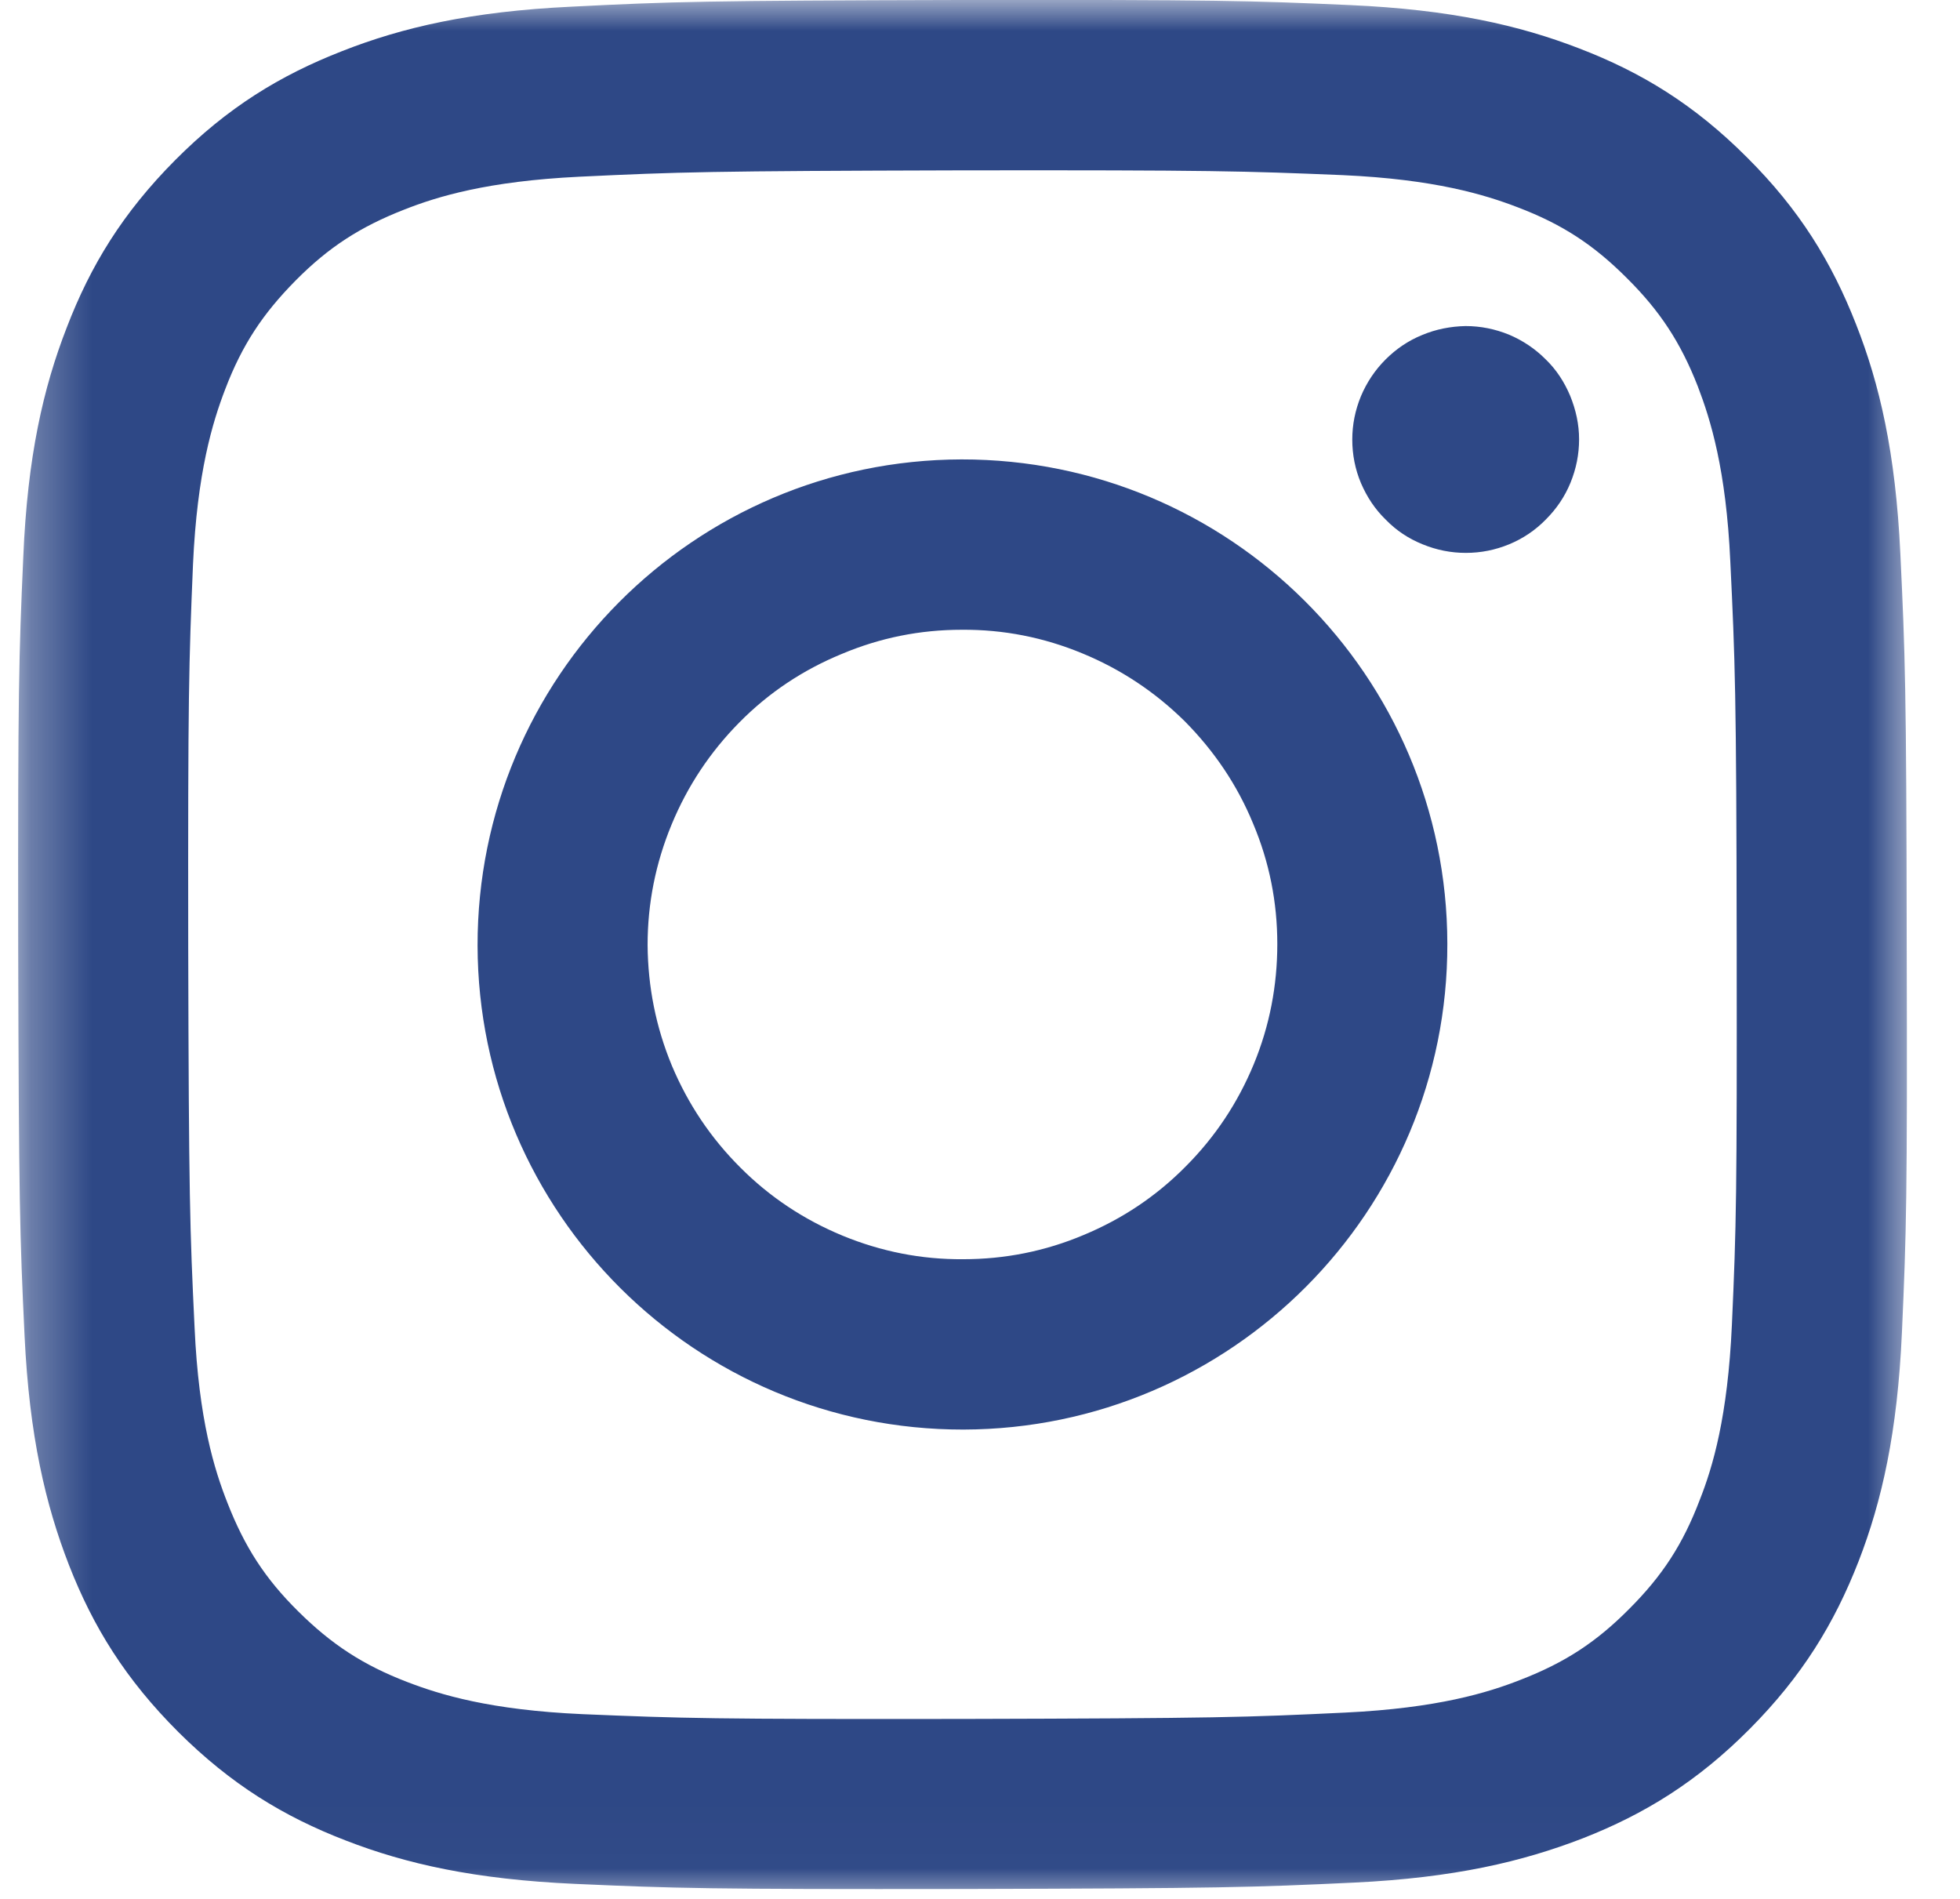 <svg width="32" height="31" viewBox="0 0 32 31" fill="none" xmlns="http://www.w3.org/2000/svg">
<mask id="mask0_1_9042" style="mask-type:luminance" maskUnits="userSpaceOnUse" x="0" y="0" width="32" height="31">
<path d="M0.297 0H31.276V30.979H0.297V0Z" fill="white"/>
</mask>
<g mask="url(#mask0_1_9042)">
<path d="M9.328 0.109C7.688 0.187 6.568 0.448 5.589 0.833C4.573 1.229 3.714 1.755 2.859 2.615C2.005 3.474 1.479 4.333 1.089 5.349C0.708 6.328 0.448 7.453 0.38 9.094C0.307 10.734 0.292 11.26 0.297 15.448C0.307 19.635 0.323 20.161 0.401 21.807C0.479 23.448 0.745 24.568 1.125 25.547C1.521 26.562 2.052 27.417 2.912 28.276C3.771 29.13 4.63 29.656 5.646 30.047C6.625 30.427 7.75 30.682 9.391 30.755C11.031 30.828 11.557 30.844 15.745 30.838C19.932 30.828 20.458 30.812 22.104 30.734C23.745 30.656 24.859 30.391 25.844 30.01C26.854 29.614 27.714 29.083 28.568 28.224C29.422 27.364 29.948 26.505 30.344 25.489C30.724 24.51 30.979 23.385 31.052 21.75C31.125 20.104 31.141 19.578 31.13 15.391C31.125 11.203 31.104 10.677 31.026 9.036C30.948 7.391 30.688 6.271 30.302 5.292C29.906 4.281 29.38 3.422 28.521 2.568C27.662 1.708 26.802 1.182 25.787 0.792C24.802 0.411 23.682 0.156 22.042 0.083C20.401 0.01 19.875 -0.005 15.688 -6.16364e-05C11.5 0.01 10.974 0.026 9.328 0.109ZM9.51 27.984C8.005 27.917 7.188 27.667 6.646 27.458C5.927 27.182 5.412 26.844 4.87 26.307C4.328 25.771 3.995 25.255 3.714 24.536C3.5 23.995 3.245 23.177 3.177 21.677C3.099 20.052 3.083 19.562 3.073 15.448C3.068 11.328 3.083 10.844 3.151 9.213C3.219 7.713 3.469 6.896 3.677 6.354C3.953 5.63 4.292 5.12 4.828 4.578C5.365 4.036 5.88 3.703 6.599 3.422C7.141 3.208 7.958 2.958 9.458 2.885C11.089 2.807 11.573 2.792 15.688 2.781C19.807 2.776 20.297 2.792 21.922 2.859C23.422 2.927 24.24 3.177 24.781 3.385C25.505 3.661 26.016 3.995 26.557 4.536C27.099 5.073 27.438 5.588 27.719 6.307C27.927 6.849 28.182 7.667 28.25 9.167C28.328 10.792 28.349 11.281 28.354 15.396C28.359 19.516 28.349 20 28.276 21.625C28.208 23.13 27.964 23.948 27.75 24.489C27.474 25.213 27.141 25.724 26.599 26.266C26.063 26.807 25.552 27.141 24.828 27.422C24.287 27.635 23.469 27.885 21.969 27.958C20.344 28.036 19.854 28.052 15.74 28.062C11.62 28.068 11.136 28.052 9.51 27.984ZM22.078 7.177C22.078 7.422 22.125 7.661 22.219 7.885C22.318 8.115 22.448 8.312 22.625 8.484C22.797 8.661 22.995 8.792 23.224 8.885C23.453 8.979 23.688 9.026 23.932 9.026C24.177 9.026 24.412 8.979 24.641 8.885C24.865 8.792 25.068 8.656 25.24 8.479C25.412 8.307 25.547 8.109 25.641 7.88C25.734 7.651 25.781 7.417 25.781 7.172C25.781 6.927 25.729 6.693 25.636 6.463C25.542 6.24 25.412 6.036 25.234 5.865C25.063 5.693 24.859 5.557 24.636 5.463C24.406 5.37 24.172 5.323 23.927 5.323C23.682 5.328 23.443 5.375 23.219 5.469C22.99 5.562 22.792 5.698 22.62 5.87C22.448 6.042 22.313 6.245 22.219 6.469C22.125 6.698 22.078 6.932 22.078 7.177ZM7.797 15.437C7.807 19.807 11.359 23.344 15.729 23.338C20.099 23.328 23.641 19.776 23.63 15.406C23.625 11.031 20.073 7.495 15.698 7.5C11.328 7.51 7.792 11.062 7.797 15.437ZM10.573 15.427C10.573 14.75 10.703 14.094 10.964 13.463C11.224 12.833 11.594 12.276 12.073 11.792C12.552 11.307 13.109 10.937 13.74 10.677C14.37 10.411 15.021 10.281 15.703 10.281C16.386 10.276 17.042 10.406 17.672 10.667C18.302 10.927 18.859 11.297 19.344 11.776C19.823 12.26 20.198 12.812 20.458 13.443C20.724 14.073 20.854 14.729 20.854 15.411C20.854 16.088 20.729 16.745 20.469 17.375C20.208 18.005 19.839 18.562 19.354 19.047C18.875 19.531 18.318 19.901 17.693 20.161C17.063 20.427 16.406 20.557 15.724 20.557C15.042 20.562 14.386 20.432 13.755 20.172C13.125 19.911 12.568 19.542 12.089 19.062C11.604 18.578 11.234 18.026 10.969 17.396C10.708 16.766 10.578 16.109 10.573 15.427Z" fill="#2E4886"/>
</g>
</svg>

